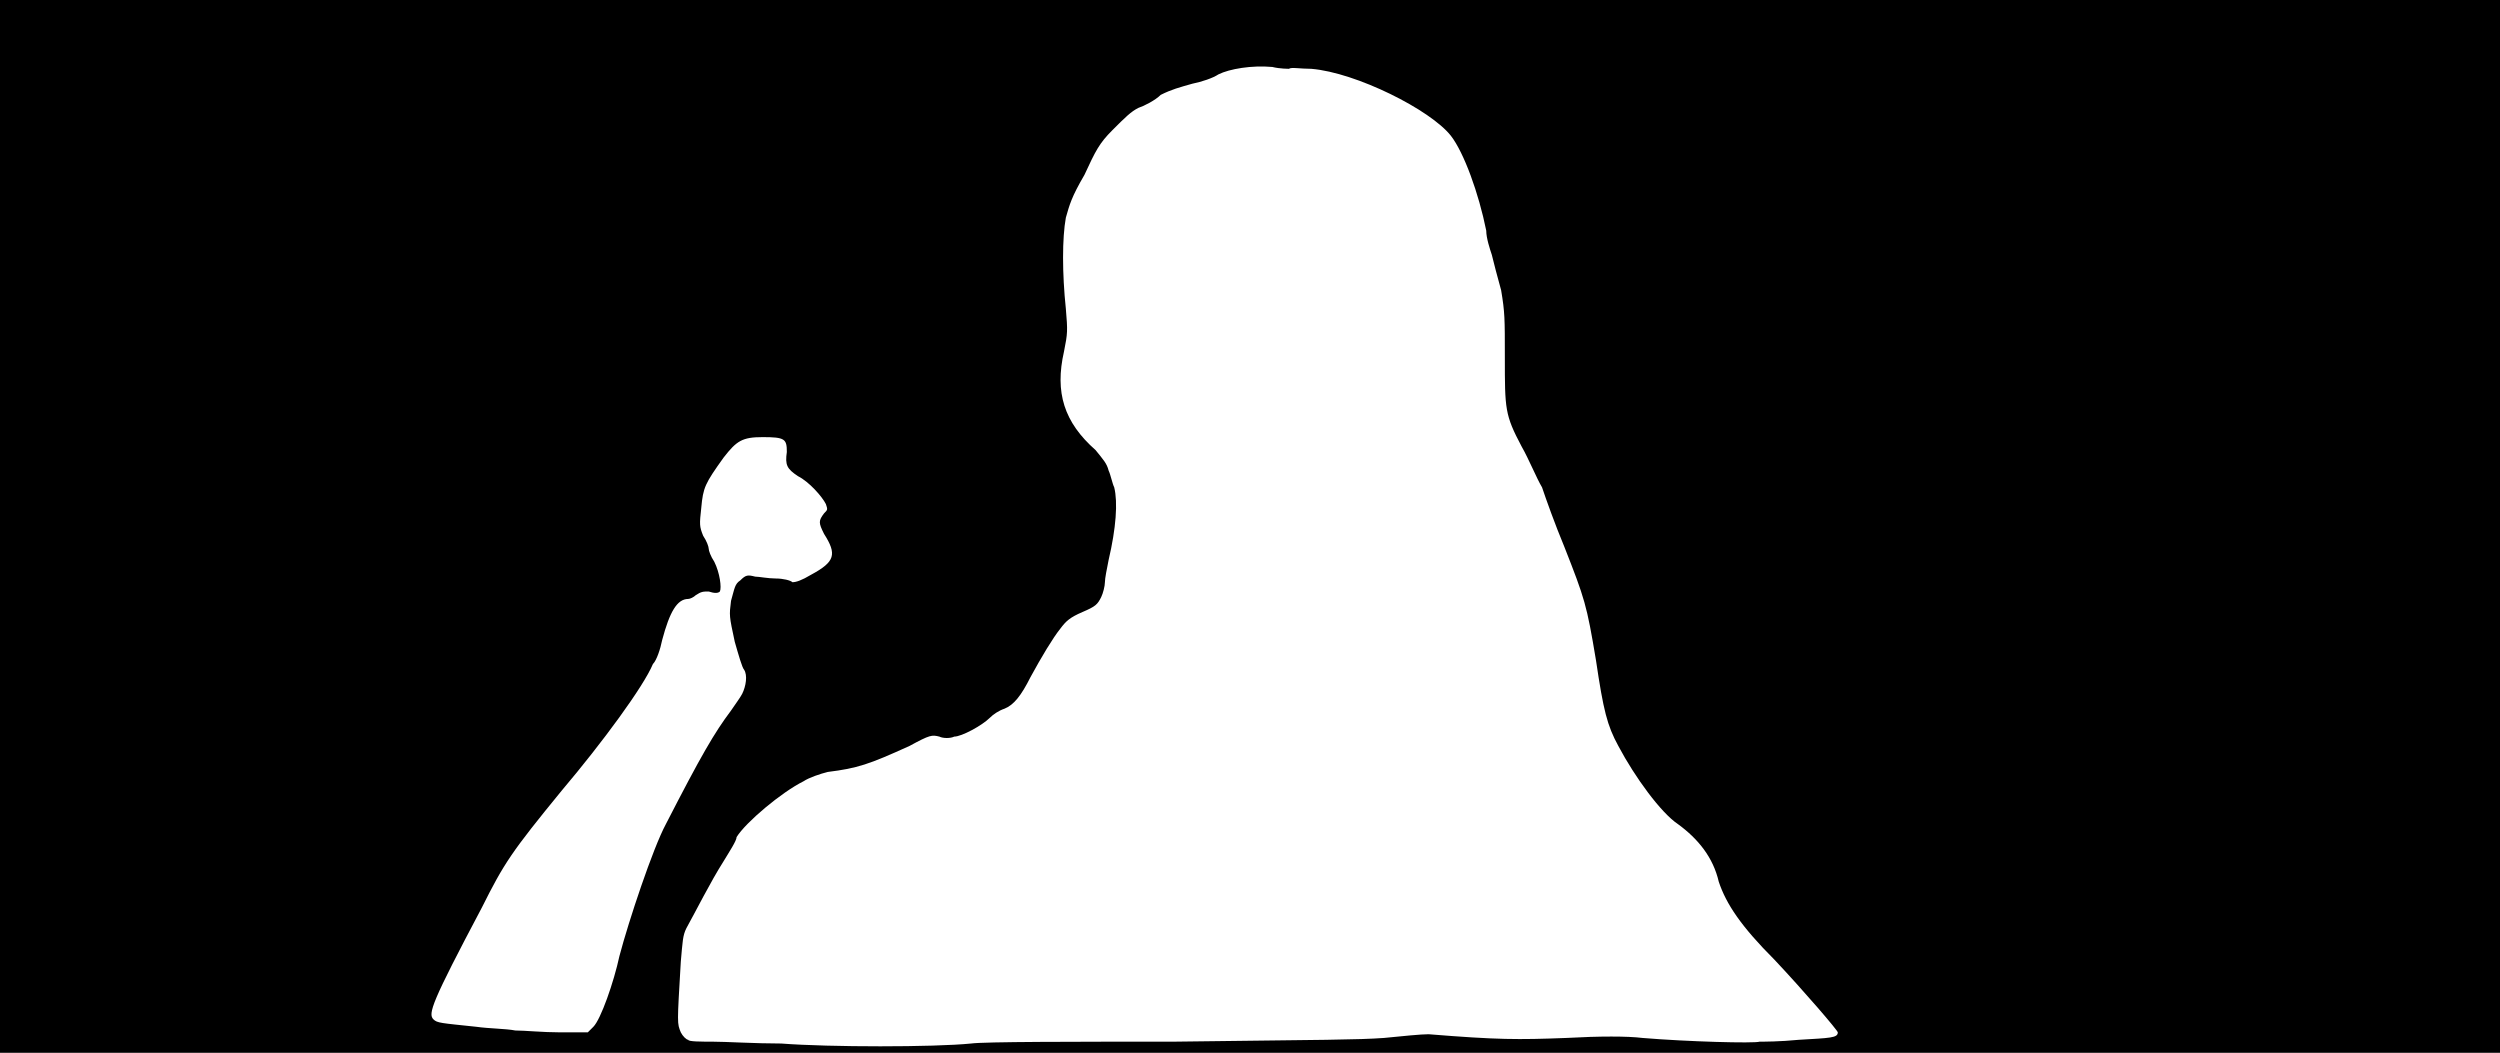 <svg xmlns="http://www.w3.org/2000/svg" width="1344" height="566"><path d="M0 283V0h1344v566H0V283m522 278c7-1 56-1 109-1 82-1 99-1 113-2 10-1 20-2 24-2 37 3 48 3 74 2 18-1 33-1 41 0 24 2 60 3 63 2 2 0 11 0 21-1 17-1 21-1 21-4 0-1-18-22-34-39-18-18-26-30-30-42-3-13-11-23-22-31-9-6-23-25-32-42-6-11-8-19-12-46-5-30-6-33-17-61-5-12-10-26-12-32-3-5-7-15-11-22-9-17-9-20-9-48 0-21 0-24-2-36-2-7-4-15-5-19-1-3-3-9-3-13-4-20-12-42-19-51-11-14-51-34-75-36-6 0-11-1-12 0 0 0-5 0-9-1-11-1-23 1-29 4-3 2-9 4-14 5-7 2-11 3-17 6-3 3-9 6-12 7-4 2-7 5-14 12s-9 11-15 24c-7 12-8 16-10 23-2 11-2 30 0 49 1 12 1 13-1 23-5 22 0 38 17 53 4 5 6 7 7 11 1 2 2 7 3 9 2 8 1 22-3 39-1 5-2 10-2 12s-1 6-2 8c-2 4-3 5-10 8s-9 5-12 9c-4 5-10 15-16 26-5 10-9 15-14 17-3 1-6 3-8 5-4 4-15 10-19 10-2 1-6 1-8 0-4-1-5-1-16 5-22 10-28 12-44 14-4 1-10 3-13 5-12 6-31 22-36 30 0 2-4 8-7 13-7 11-15 27-20 36-2 4-2 7-3 18-2 34-2 33 0 38 1 2 3 4 4 4 0 1 7 1 13 1 7 0 23 1 37 1 26 2 82 2 102 0m-203-9c4-4 11-24 14-38 5-19 18-58 25-71 19-37 26-49 35-61 2-3 5-7 6-9 2-4 3-10 1-13-1-1-3-8-5-15-3-14-3-14-2-22 2-7 2-9 5-11 3-3 4-3 8-2 2 0 7 1 11 1s8 1 9 2c2 0 5-1 10-4 13-7 14-11 7-22-3-6-3-7 0-11 2-2 2-2 1-5-2-4-9-12-15-15-6-4-7-6-6-13 0-7-1-8-13-8-11 0-14 2-21 11-10 14-11 16-12 27-1 9-1 10 1 15 2 3 3 6 3 7s1 4 3 7c3 6 4 14 3 16-1 1-3 1-6 0-3 0-4 0-7 2-1 1-3 2-4 2-6 0-10 7-14 22-1 5-3 11-5 13-5 12-27 42-49 68-27 33-31 39-43 63-27 51-29 57-26 60 2 2 4 2 23 4 7 1 16 1 21 2 5 0 15 1 24 1h15l3-3z"/></svg>